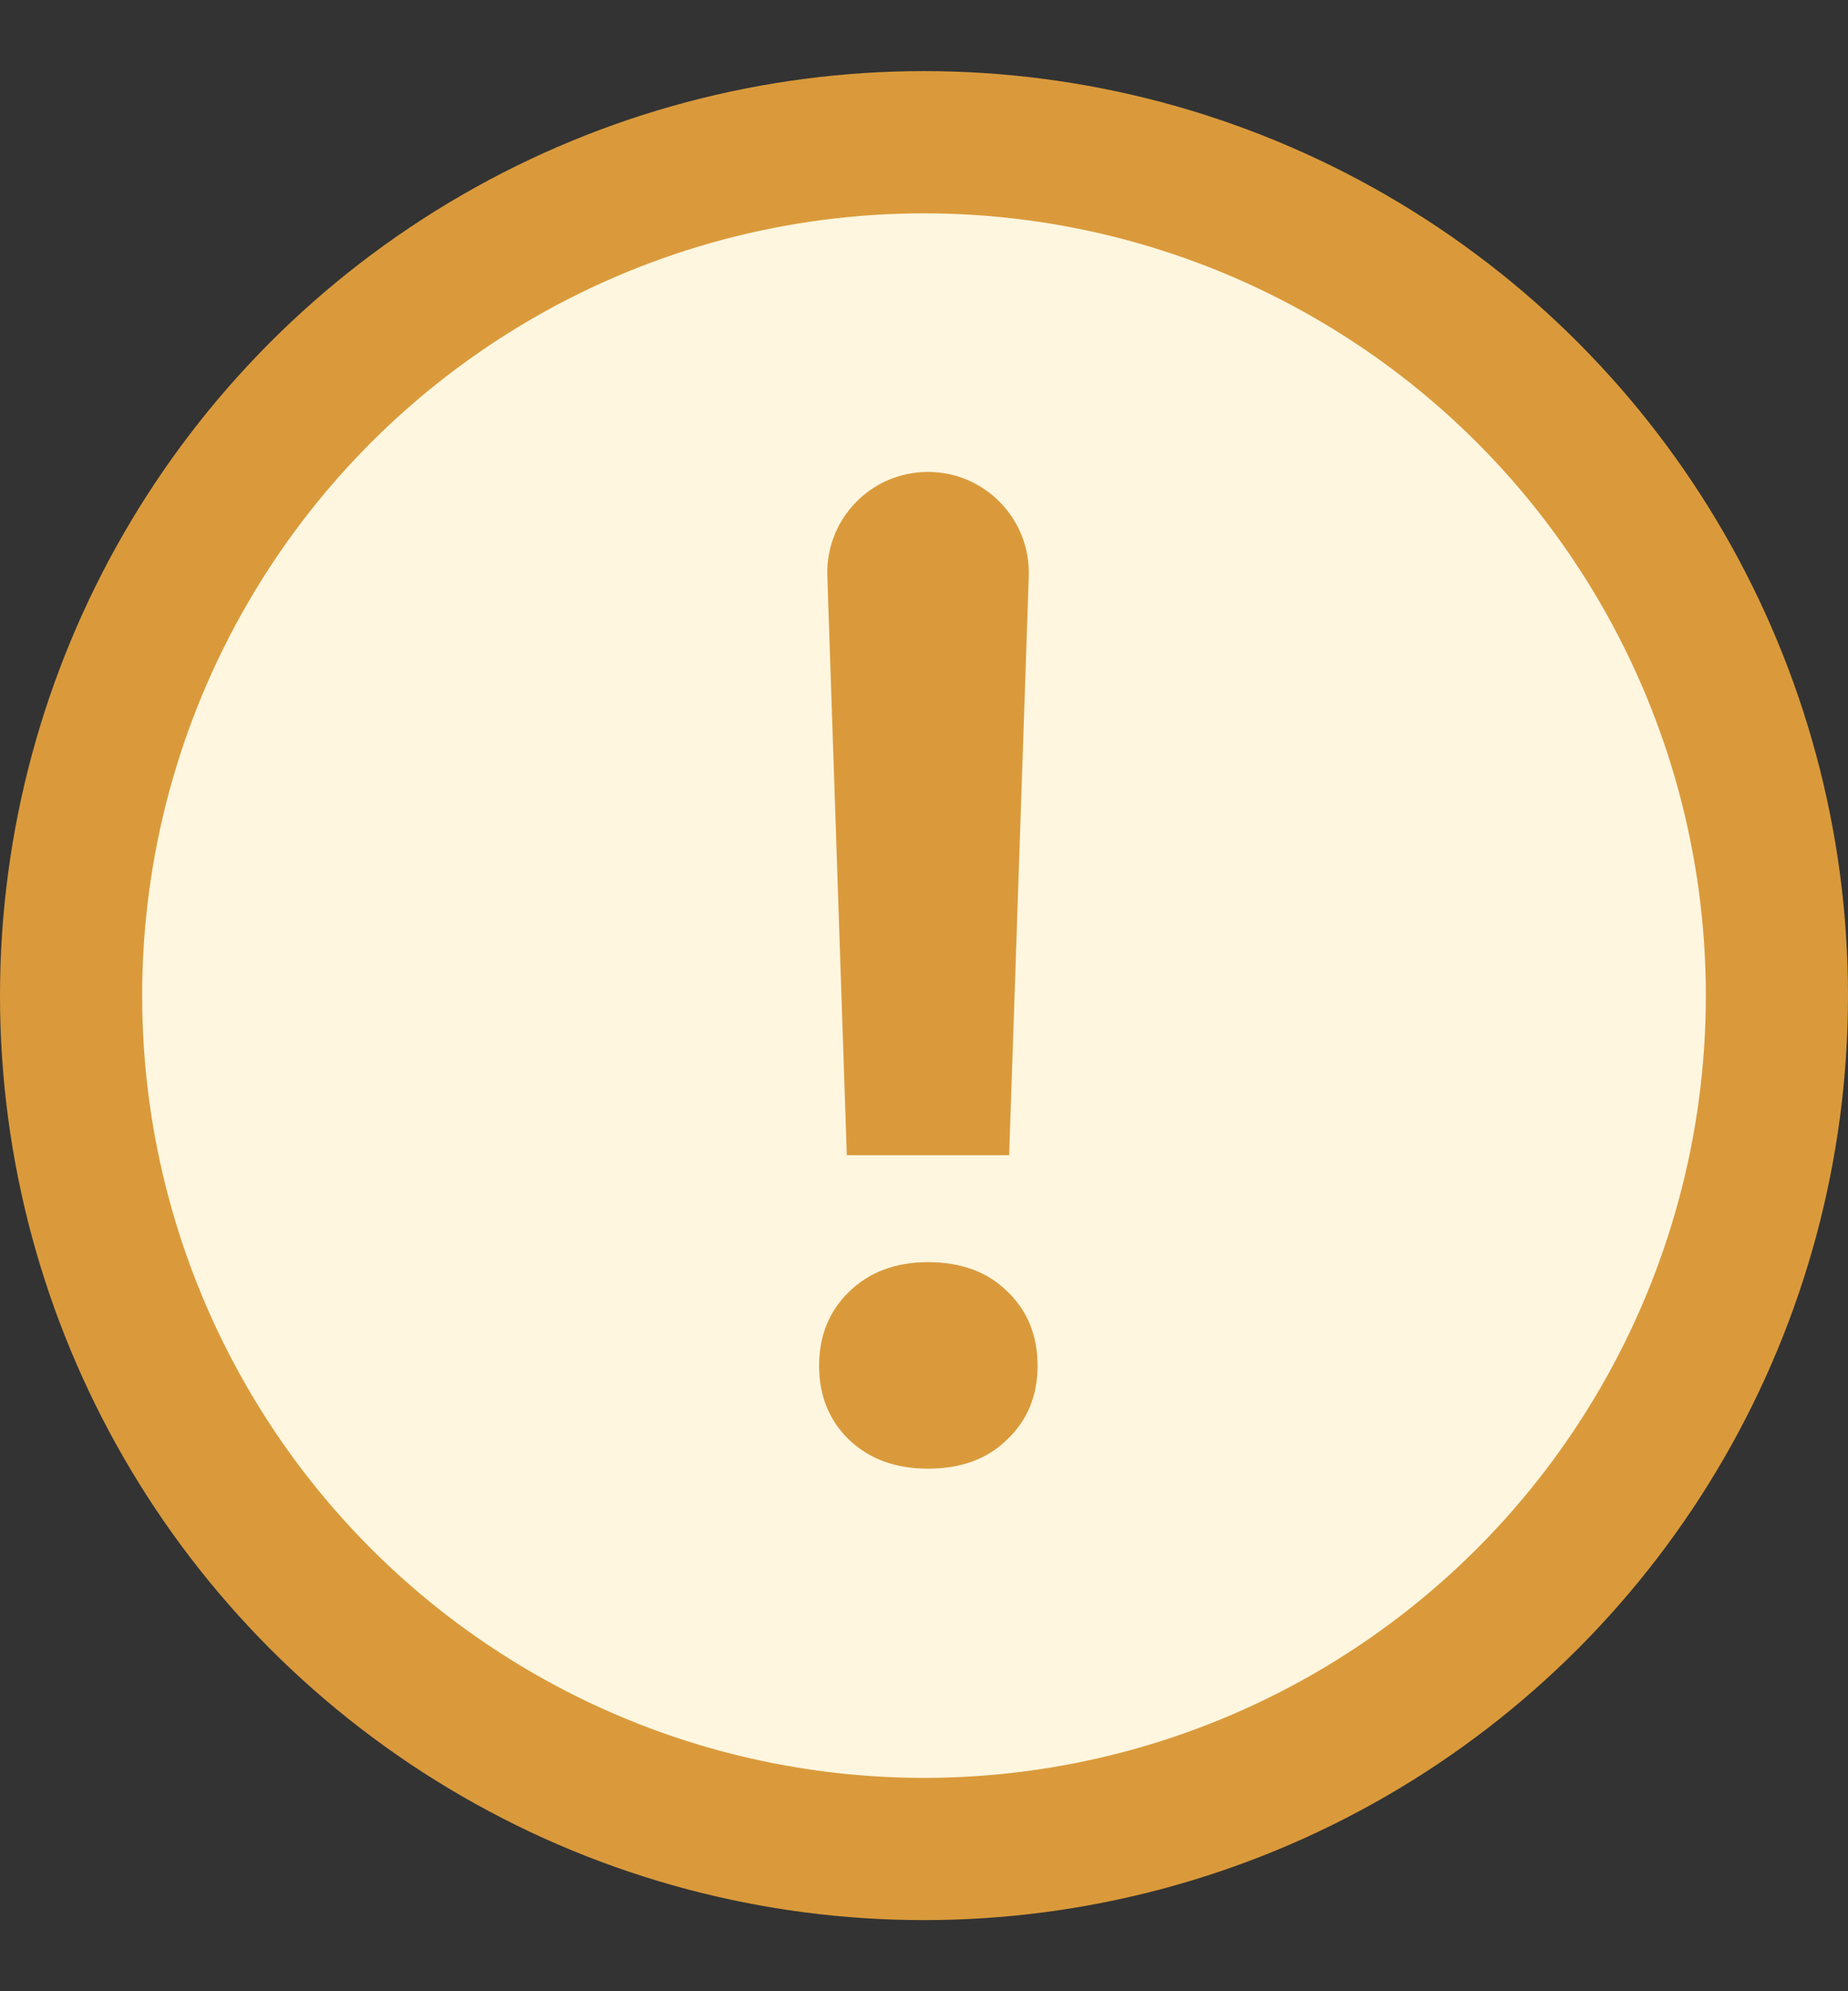<svg width="13" height="14" viewBox="0 0 13 14" fill="none" xmlns="http://www.w3.org/2000/svg">
<rect x="0" y="0" width="13" height="14" fill="#333333" stroke="none"/>
<circle cx="6.5" cy="7" r="6" fill="#FEF6DF" stroke="#DA9A3B"/>
<path d="M7.099 8.122H5.957L5.82 4.051C5.806 3.65 6.127 3.318 6.528 3.318C6.929 3.318 7.25 3.65 7.237 4.051L7.099 8.122ZM6.528 8.874C6.76 8.874 6.946 8.942 7.085 9.079C7.228 9.215 7.299 9.39 7.299 9.603C7.299 9.812 7.228 9.985 7.085 10.121C6.946 10.258 6.76 10.326 6.528 10.326C6.3 10.326 6.114 10.258 5.971 10.121C5.832 9.985 5.762 9.812 5.762 9.603C5.762 9.393 5.832 9.22 5.971 9.084C6.114 8.944 6.3 8.874 6.528 8.874Z" fill="#DA9A3B"/>
</svg>
